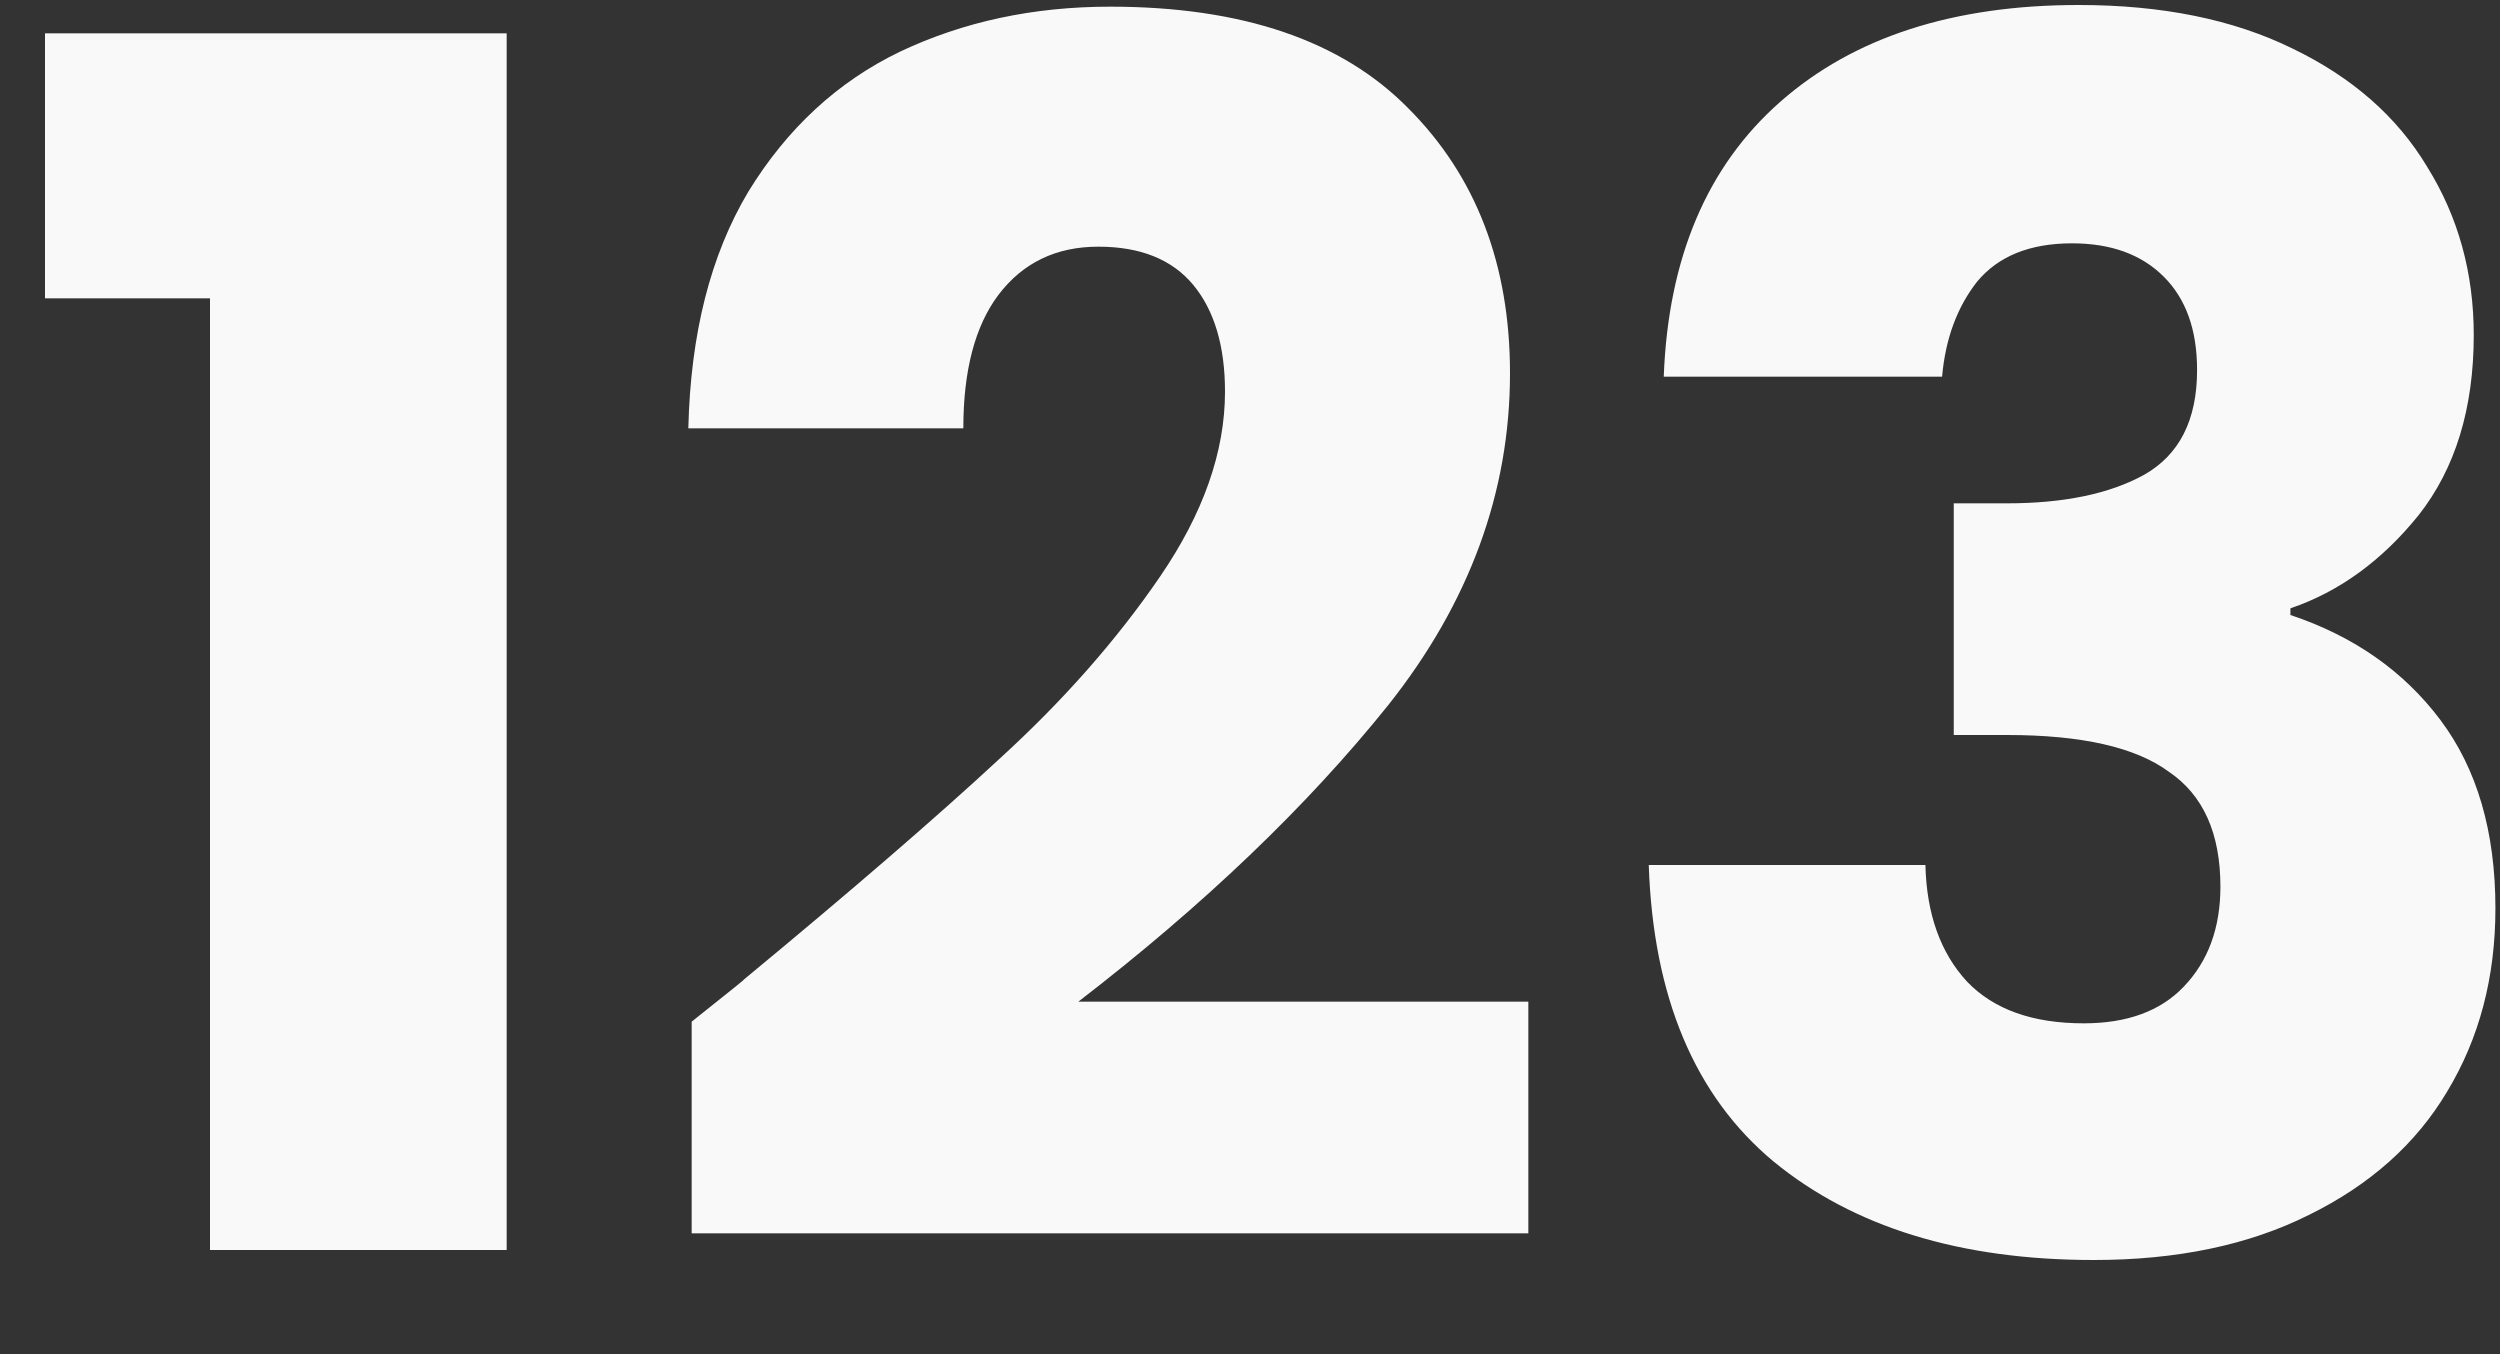 <svg width="24" height="13" viewBox="0 0 24 13" fill="none" xmlns="http://www.w3.org/2000/svg">
<rect x="0" y="0" width="24" height="13" fill="#333333" stroke="none"/>
<path d="M0.432 2.864V0.32H4.864V12H2.016V2.864H0.432ZM6.64 9.808C7.002 9.52 7.168 9.387 7.136 9.408C8.181 8.544 9.002 7.835 9.6 7.28C10.208 6.725 10.72 6.144 11.136 5.536C11.552 4.928 11.76 4.336 11.76 3.76C11.76 3.323 11.658 2.981 11.456 2.736C11.253 2.491 10.949 2.368 10.544 2.368C10.138 2.368 9.818 2.523 9.584 2.832C9.36 3.131 9.248 3.557 9.248 4.112H6.608C6.629 3.205 6.821 2.448 7.184 1.84C7.557 1.232 8.042 0.784 8.64 0.496C9.248 0.208 9.92 0.064 10.656 0.064C11.925 0.064 12.88 0.389 13.52 1.04C14.17 1.691 14.496 2.539 14.496 3.584C14.496 4.725 14.106 5.787 13.328 6.768C12.549 7.739 11.557 8.688 10.352 9.616H14.672V11.84H6.64V9.808ZM15.972 3.616C16.015 2.475 16.388 1.595 17.092 0.976C17.796 0.357 18.751 0.048 19.956 0.048C20.756 0.048 21.439 0.187 22.004 0.464C22.58 0.741 23.012 1.12 23.3 1.6C23.599 2.08 23.748 2.619 23.748 3.216C23.748 3.92 23.572 4.496 23.22 4.944C22.868 5.381 22.458 5.68 21.988 5.84V5.904C22.596 6.107 23.076 6.443 23.428 6.912C23.78 7.381 23.956 7.984 23.956 8.72C23.956 9.381 23.802 9.968 23.492 10.48C23.194 10.981 22.751 11.376 22.164 11.664C21.588 11.952 20.9 12.096 20.1 12.096C18.82 12.096 17.796 11.781 17.028 11.152C16.271 10.523 15.871 9.573 15.828 8.304H18.484C18.495 8.773 18.628 9.147 18.884 9.424C19.14 9.691 19.514 9.824 20.004 9.824C20.42 9.824 20.74 9.707 20.964 9.472C21.199 9.227 21.316 8.907 21.316 8.512C21.316 8 21.151 7.632 20.82 7.408C20.5 7.173 19.983 7.056 19.268 7.056H18.756V4.832H19.268C19.812 4.832 20.25 4.741 20.58 4.56C20.922 4.368 21.092 4.032 21.092 3.552C21.092 3.168 20.986 2.869 20.772 2.656C20.559 2.443 20.266 2.336 19.892 2.336C19.487 2.336 19.183 2.459 18.98 2.704C18.788 2.949 18.676 3.253 18.644 3.616H15.972Z" fill="#F9F9F9"/>
</svg>
